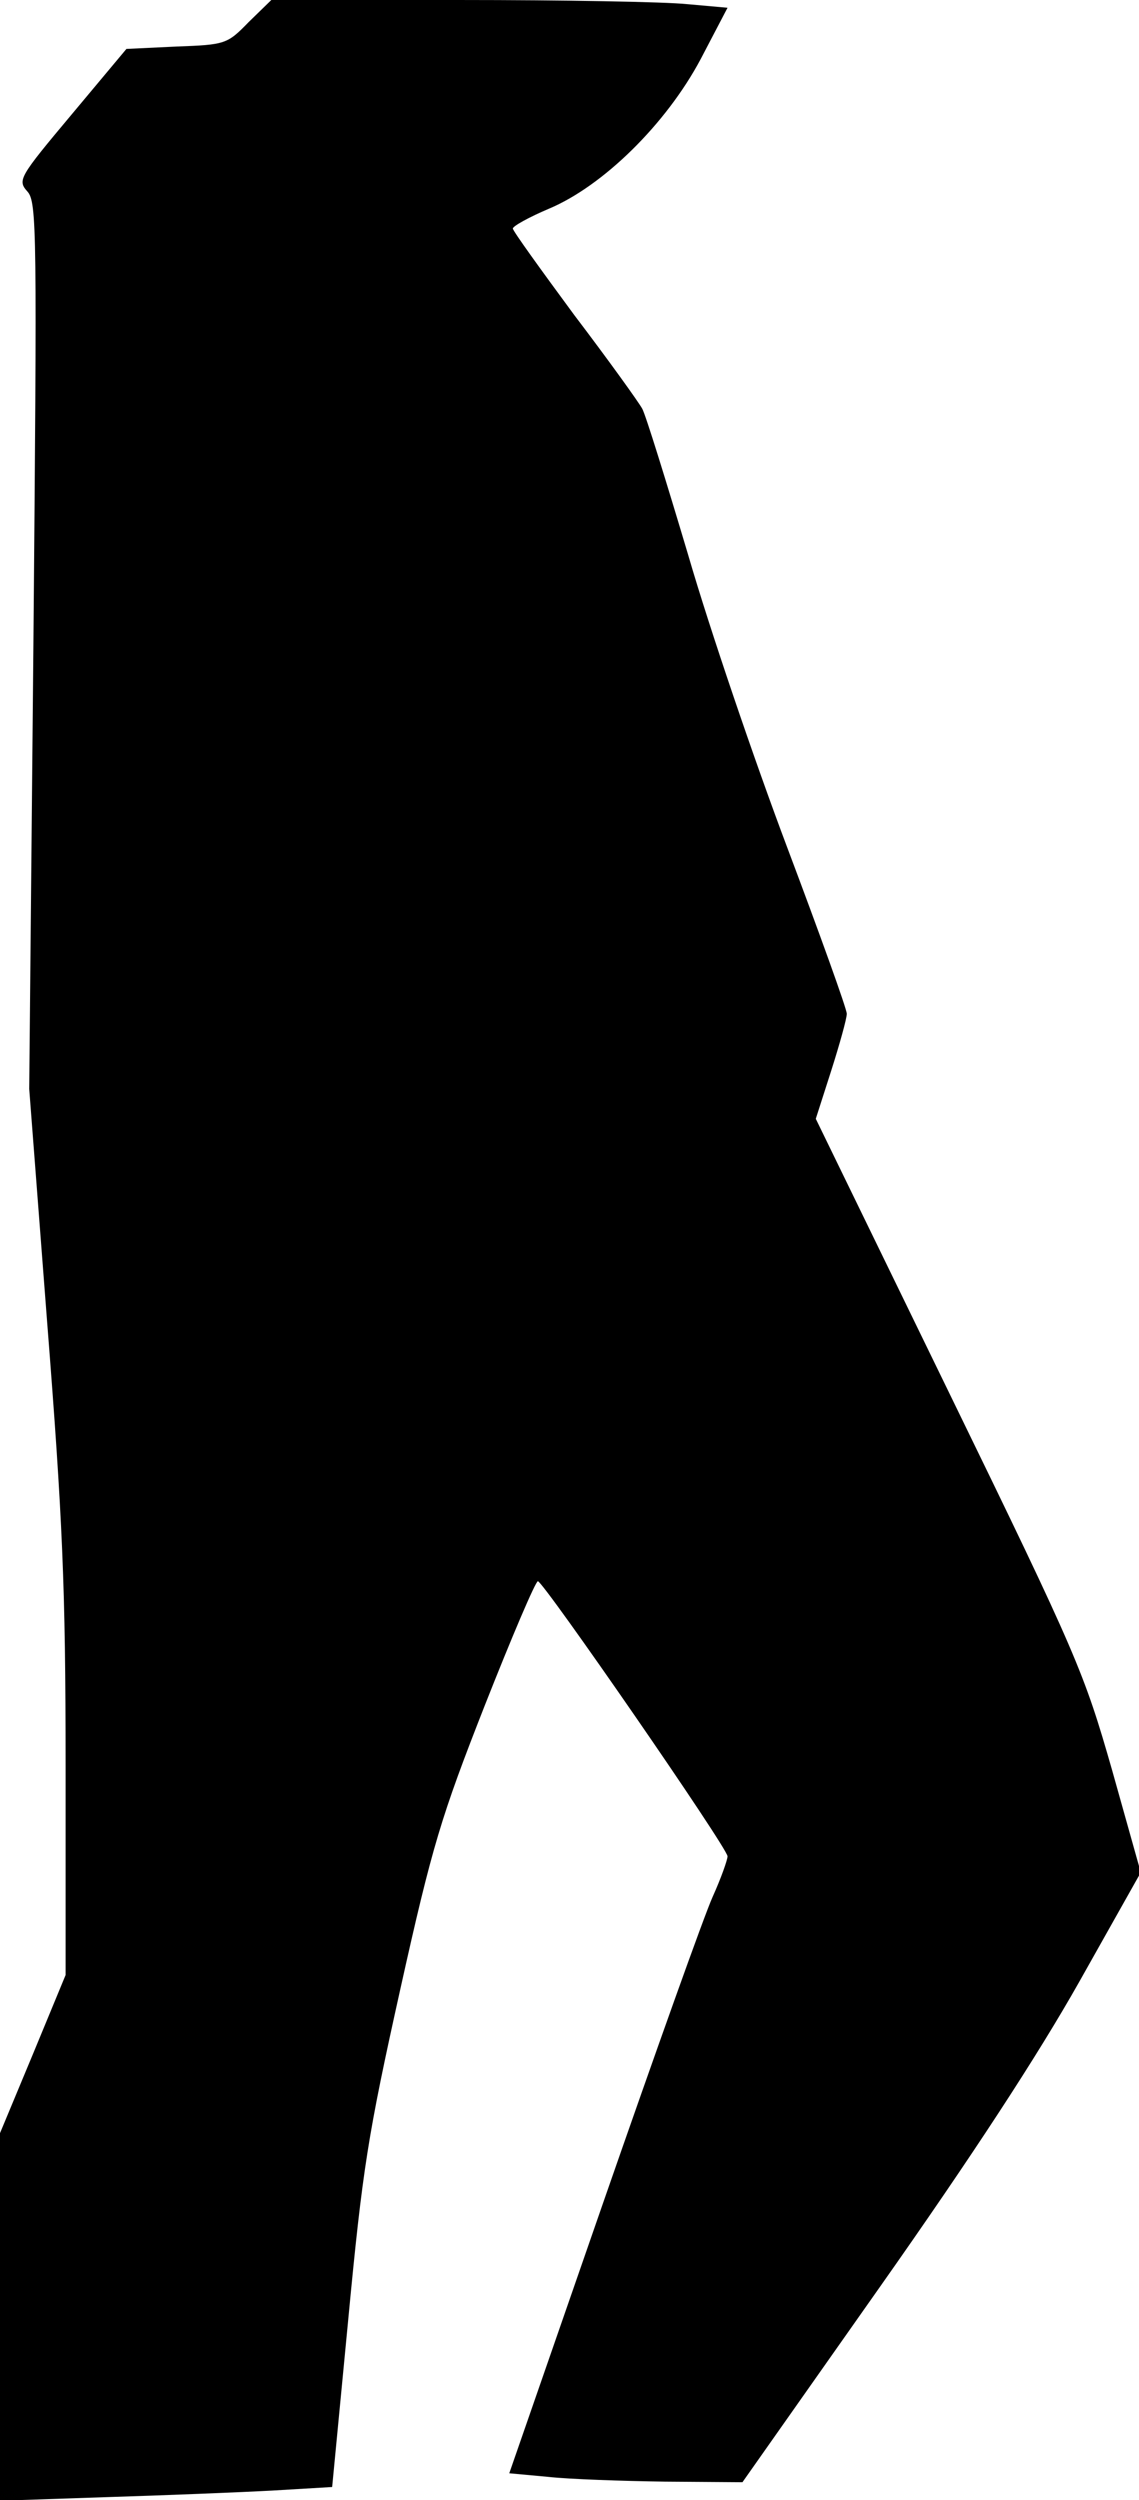 <?xml version="1.0" standalone="no"?>
<!DOCTYPE svg PUBLIC "-//W3C//DTD SVG 20010904//EN"
 "http://www.w3.org/TR/2001/REC-SVG-20010904/DTD/svg10.dtd">
<svg version="1.0" xmlns="http://www.w3.org/2000/svg"
 width="191pt" height="419pt" viewBox="0 0 191 419"
 preserveAspectRatio="xMidYMid meet">
<g transform="translate(0,419) scale(0.1,-0.1)"
fill="#000000" stroke="none">
<path fill="#000000" stroke="none" d="M417 4153 c-36 -37 -39 -38 -121 -41
l-84 -4 -92 -110 c-88 -105 -91 -110 -74 -129 16 -18 16 -65 10 -761 l-7 -743
30 -390 c26 -332 31 -443 31 -743 l0 -352 -55 -133 -55 -132 0 -308 0 -308
178 6 c97 3 222 8 278 11 l101 6 27 281 c24 253 33 309 87 552 54 243 69 291
142 477 45 114 85 208 89 208 9 0 318 -447 318 -461 0 -6 -11 -37 -25 -68 -14
-31 -96 -261 -183 -511 l-158 -455 65 -6 c36 -4 125 -7 196 -8 l130 -1 231
328 c155 220 264 387 334 511 l103 183 -48 171 c-47 164 -58 191 -273 632
l-224 460 26 81 c14 44 26 87 26 95 0 8 -45 133 -100 279 -55 146 -130 366
-166 490 -37 124 -71 234 -77 245 -6 11 -57 82 -114 157 -56 76 -103 141 -103
145 0 4 27 19 60 33 91 38 197 142 255 251 l45 86 -67 6 c-38 4 -210 7 -383 7
l-315 0 -38 -37z"/>
</g>
</svg>
